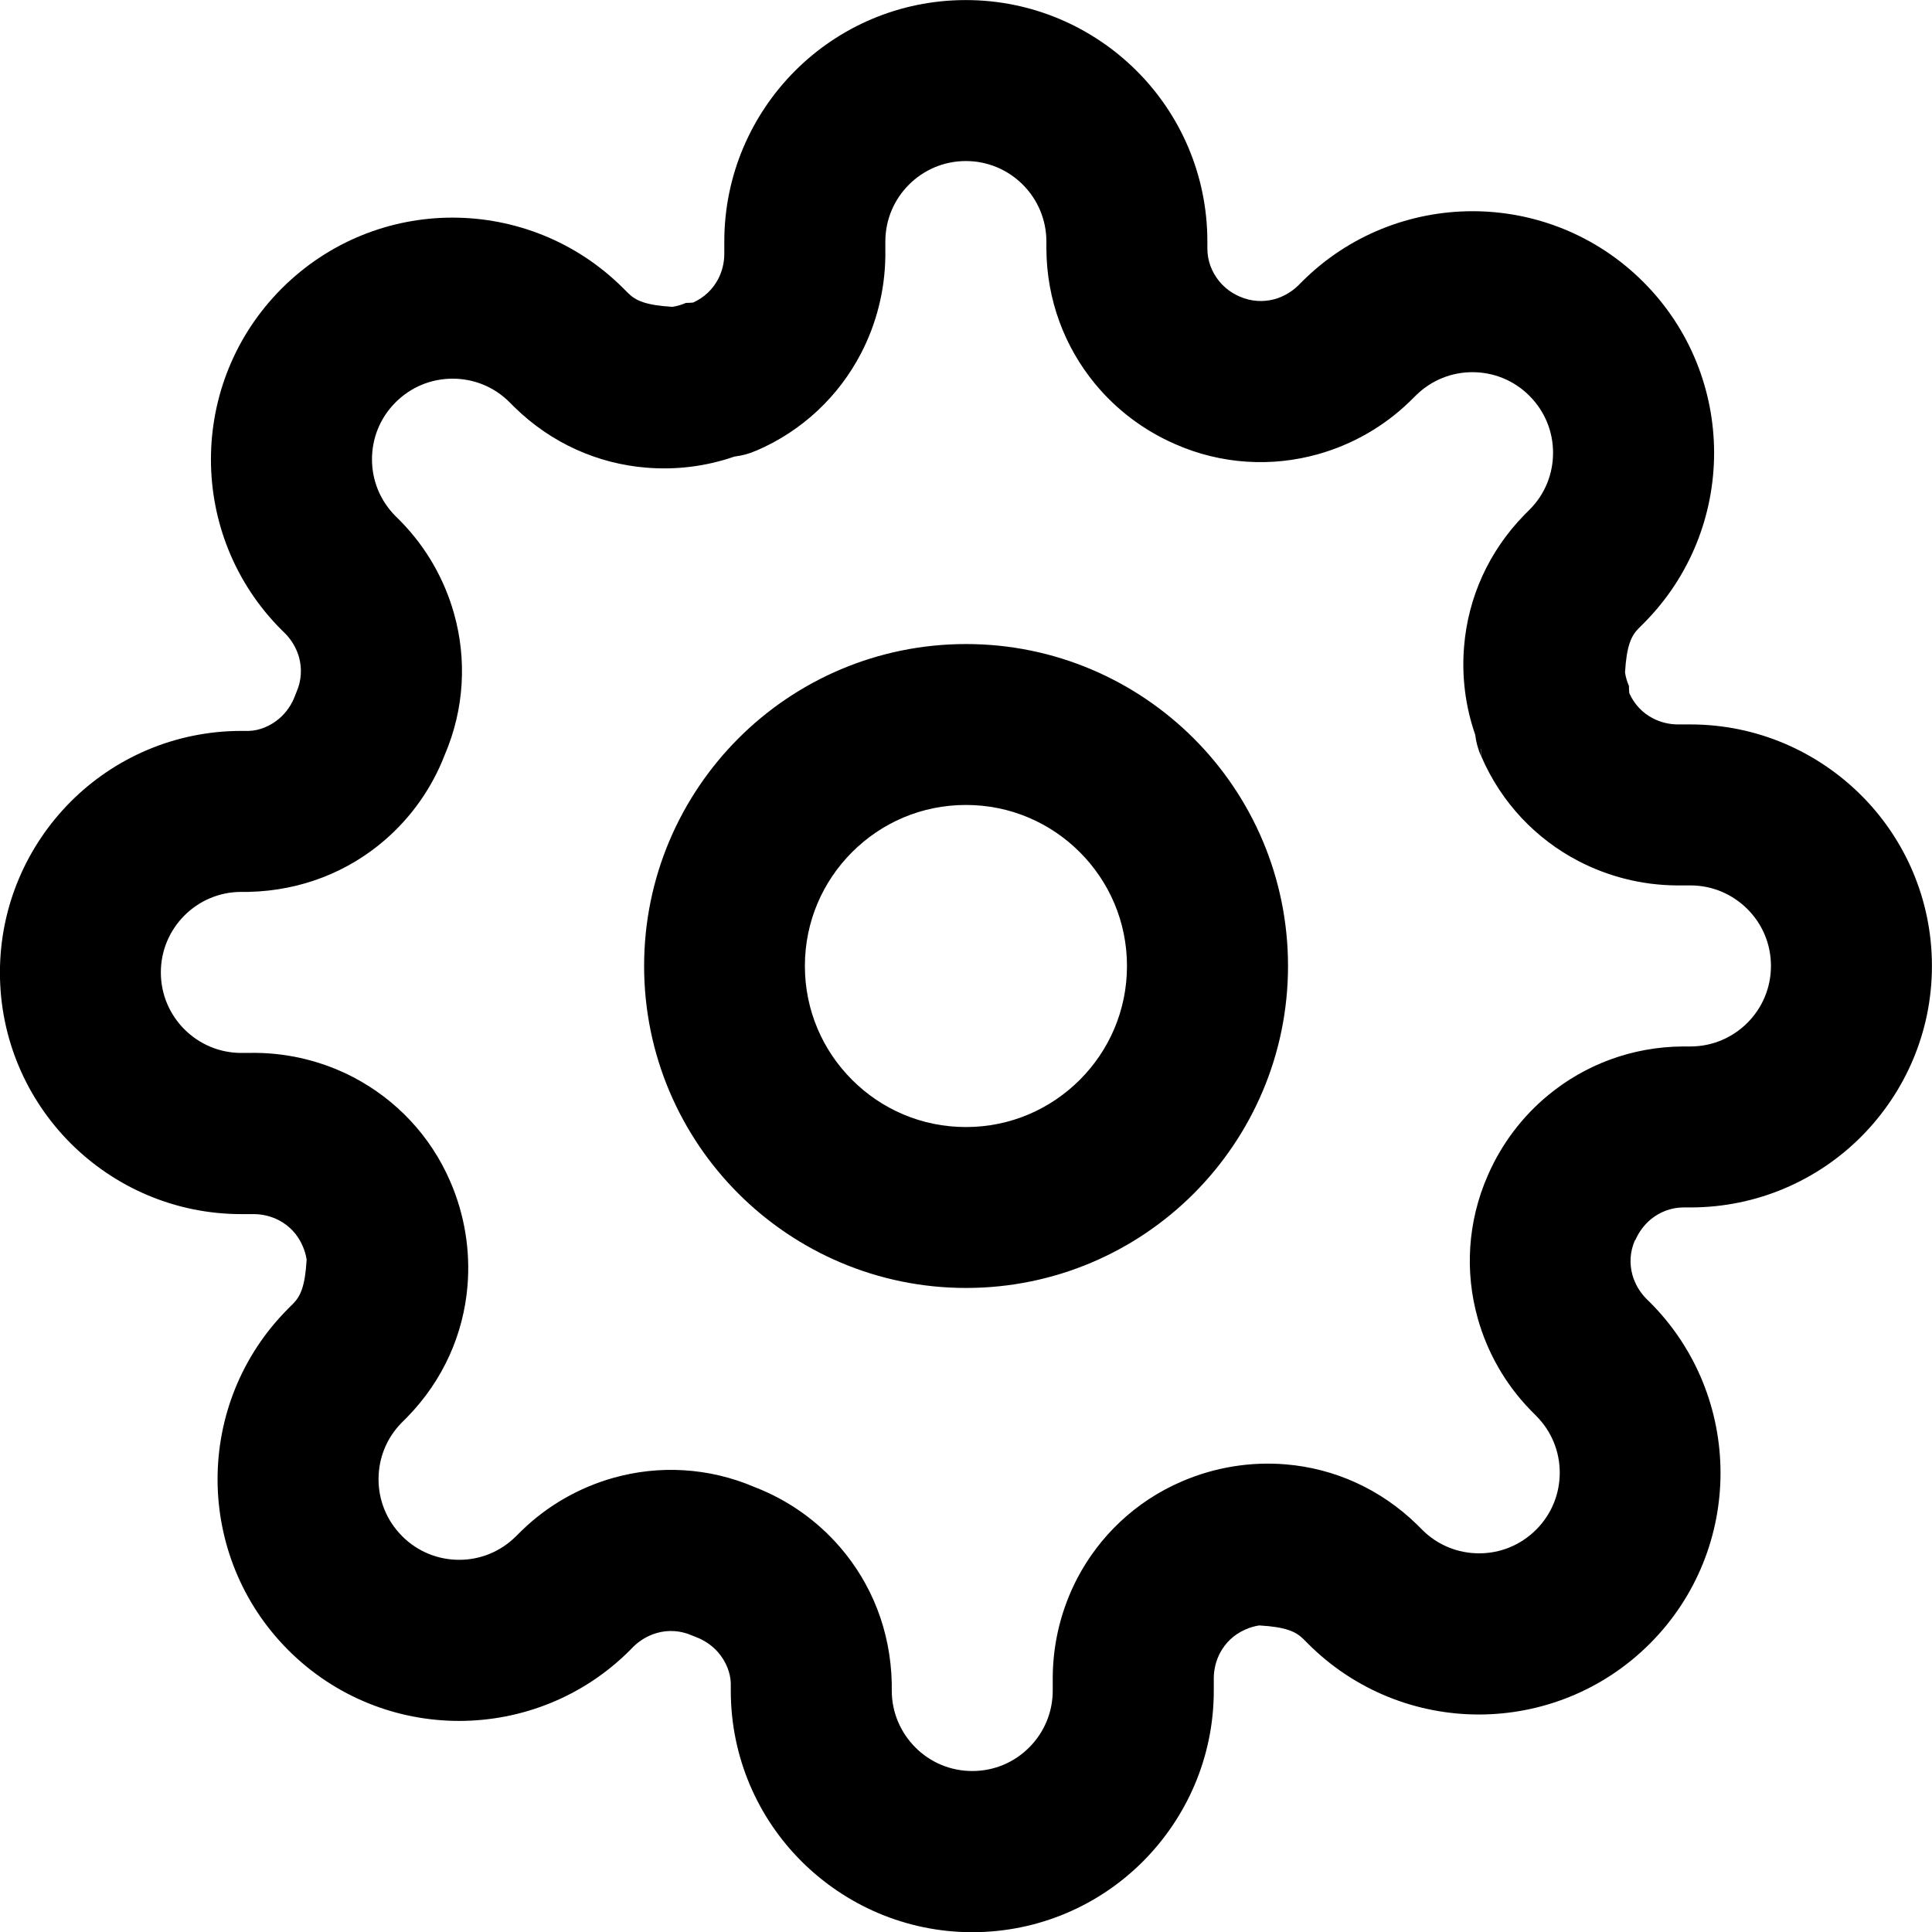 <!-- Generated by IcoMoon.io -->
<svg version="1.1" xmlns="http://www.w3.org/2000/svg" width="28" height="28" viewBox="0 0 28 28">
<title>settings</title>
<path d="M18.667 14c0-1.288-0.524-2.457-1.367-3.299s-2.011-1.367-3.299-1.367-2.457 0.524-3.299 1.367-1.367 2.011-1.367 3.299 0.524 2.457 1.367 3.299 2.011 1.367 3.299 1.367 2.457-0.524 3.299-1.367 1.367-2.011 1.367-3.299zM16.333 14c0 0.645-0.26 1.226-0.684 1.65s-1.005 0.684-1.65 0.684-1.226-0.26-1.65-0.684-0.684-1.005-0.684-1.65 0.26-1.226 0.684-1.65 1.004-0.684 1.65-0.684 1.226 0.26 1.65 0.684 0.684 1.005 0.684 1.65zM23.701 17.971c0.054-0.122 0.131-0.223 0.224-0.3 0.131-0.107 0.293-0.17 0.47-0.172h0.105c0.966 0 1.843-0.393 2.474-1.026s1.025-1.508 1.025-2.474-0.393-1.843-1.026-2.474-1.508-1.026-2.474-1.026h-0.186c-0.128-0.001-0.251-0.033-0.359-0.089-0.148-0.077-0.268-0.201-0.341-0.364-0.004-0.034-0.005-0.069-0.005-0.104-0.028-0.064-0.047-0.13-0.057-0.196 0.023-0.39 0.090-0.53 0.196-0.638l0.072-0.072c0.683-0.684 1.024-1.582 1.023-2.476s-0.343-1.792-1.028-2.476c-0.684-0.683-1.582-1.024-2.476-1.023s-1.792 0.343-2.473 1.026l-0.054 0.054c-0.097 0.093-0.213 0.159-0.336 0.194-0.163 0.045-0.34 0.037-0.511-0.038-0.118-0.051-0.218-0.128-0.295-0.222-0.107-0.131-0.17-0.293-0.171-0.47v-0.105c0-0.966-0.393-1.843-1.026-2.474s-1.509-1.025-2.475-1.025-1.843 0.393-2.474 1.025-1.026 1.508-1.026 2.474v0.185c-0.001 0.128-0.033 0.251-0.089 0.359-0.077 0.148-0.201 0.268-0.364 0.341-0.034 0.003-0.069 0.005-0.104 0.005-0.064 0.028-0.13 0.047-0.196 0.057-0.391-0.024-0.531-0.091-0.639-0.197l-0.072-0.072c-0.684-0.683-1.581-1.024-2.476-1.024s-1.791 0.343-2.476 1.029c-0.683 0.684-1.024 1.581-1.024 2.476s0.343 1.792 1.026 2.473l0.056 0.055c0.093 0.097 0.159 0.213 0.194 0.336 0.045 0.163 0.037 0.339-0.036 0.506-0.007 0.019-0.015 0.040-0.024 0.061-0.048 0.127-0.126 0.237-0.223 0.321-0.128 0.111-0.292 0.179-0.447 0.182h-0.105c-0.966 0-1.843 0.393-2.474 1.026s-1.025 1.51-1.025 2.476 0.393 1.843 1.025 2.475 1.508 1.026 2.474 1.026h0.185c0.128 0.001 0.251 0.033 0.359 0.089 0.149 0.078 0.272 0.203 0.345 0.375 0.028 0.064 0.047 0.13 0.057 0.196-0.023 0.39-0.090 0.53-0.196 0.638l-0.072 0.072c-0.683 0.684-1.024 1.582-1.023 2.476s0.343 1.792 1.028 2.476c0.684 0.683 1.582 1.024 2.476 1.023s1.792-0.343 2.473-1.025l0.055-0.056c0.097-0.093 0.213-0.159 0.336-0.194 0.163-0.046 0.34-0.037 0.506 0.036 0.019 0.007 0.040 0.015 0.061 0.024 0.127 0.048 0.237 0.126 0.321 0.223 0.111 0.128 0.178 0.292 0.182 0.447v0.107c0 0.966 0.393 1.843 1.026 2.474s1.509 1.026 2.474 1.026 1.843-0.393 2.474-1.026 1.026-1.508 1.026-2.474v-0.185c0.001-0.128 0.033-0.251 0.089-0.359 0.078-0.149 0.203-0.272 0.374-0.345 0.064-0.028 0.13-0.047 0.196-0.057 0.39 0.023 0.53 0.090 0.638 0.196l0.072 0.072c0.684 0.683 1.582 1.024 2.476 1.023s1.792-0.343 2.476-1.028c0.683-0.684 1.024-1.582 1.023-2.476s-0.343-1.792-1.026-2.473l-0.056-0.055c-0.093-0.097-0.159-0.213-0.194-0.336-0.046-0.163-0.037-0.34 0.036-0.506zM21.462 10.852c-0.014-0.235-0.044-0.346-0.089-0.446v0.093c0 0.050 0.004 0.098 0.009 0.146 0.024 0.070 0.050 0.139 0.079 0.207 0.005 0.105 0.006 0.106 0.006 0.107 0.291 0.678 0.798 1.202 1.409 1.52 0.433 0.225 0.916 0.348 1.413 0.353h0.21c0.322 0 0.612 0.13 0.825 0.342s0.342 0.503 0.342 0.825-0.13 0.613-0.342 0.825-0.503 0.342-0.825 0.342h-0.105c-0.743 0.004-1.423 0.266-1.954 0.704-0.377 0.31-0.678 0.708-0.875 1.159-0.3 0.679-0.336 1.412-0.148 2.079 0.139 0.494 0.398 0.95 0.761 1.325l0.084 0.085c0.229 0.229 0.343 0.525 0.343 0.825s-0.113 0.597-0.341 0.825c-0.23 0.23-0.526 0.344-0.827 0.344s-0.597-0.113-0.825-0.341l-0.071-0.071c-0.54-0.529-1.213-0.819-1.904-0.877-0.51-0.043-1.029 0.040-1.509 0.247-0.674 0.289-1.198 0.797-1.517 1.407-0.225 0.433-0.348 0.916-0.354 1.413v0.211c0 0.322-0.129 0.612-0.342 0.825s-0.502 0.341-0.824 0.341-0.613-0.129-0.825-0.342-0.342-0.503-0.342-0.825v-0.105c-0.017-0.77-0.297-1.449-0.751-1.974-0.331-0.383-0.754-0.683-1.234-0.868-0.671-0.288-1.392-0.32-2.049-0.135-0.493 0.139-0.95 0.398-1.325 0.761l-0.085 0.084c-0.229 0.229-0.525 0.343-0.825 0.343s-0.597-0.113-0.825-0.341c-0.23-0.23-0.344-0.526-0.344-0.827s0.113-0.597 0.341-0.825l0.071-0.071c0.529-0.54 0.819-1.213 0.877-1.904 0.043-0.51-0.040-1.029-0.247-1.509-0.289-0.674-0.797-1.198-1.407-1.517-0.433-0.225-0.916-0.348-1.413-0.353l-0.21 0.001c-0.322 0-0.613-0.13-0.825-0.342s-0.342-0.503-0.342-0.825 0.13-0.613 0.342-0.825 0.503-0.342 0.825-0.342h0.105c0.77-0.018 1.449-0.297 1.974-0.751 0.383-0.331 0.683-0.754 0.868-1.234 0.288-0.671 0.32-1.392 0.135-2.049-0.139-0.494-0.398-0.95-0.761-1.325l-0.085-0.085c-0.229-0.229-0.343-0.525-0.343-0.825s0.113-0.597 0.341-0.825c0.23-0.23 0.526-0.344 0.827-0.344s0.597 0.113 0.825 0.341l0.071 0.071c0.54 0.529 1.213 0.819 1.904 0.877 0.432 0.037 0.869-0.016 1.285-0.16 0.112-0.014 0.217-0.042 0.31-0.084-0.036 0.001-0.071 0.003-0.104 0.005-0.235 0.014-0.347 0.044-0.446 0.089h0.093c0.050 0 0.098-0.003 0.146-0.009 0.070-0.024 0.139-0.050 0.207-0.079 0.105-0.005 0.106-0.006 0.107-0.006 0.678-0.29 1.202-0.798 1.52-1.409 0.225-0.432 0.348-0.916 0.354-1.412v-0.211c0-0.322 0.13-0.613 0.342-0.825s0.503-0.342 0.825-0.342 0.613 0.13 0.825 0.342 0.342 0.503 0.342 0.825v0.105c0.004 0.743 0.266 1.423 0.703 1.954 0.31 0.377 0.708 0.678 1.162 0.876 0.674 0.298 1.407 0.334 2.074 0.146 0.493-0.139 0.95-0.398 1.325-0.761l0.085-0.084c0.229-0.229 0.525-0.343 0.825-0.343s0.597 0.113 0.825 0.341c0.23 0.23 0.344 0.526 0.344 0.827s-0.113 0.597-0.341 0.825l-0.071 0.071c-0.529 0.54-0.819 1.213-0.877 1.904-0.037 0.432 0.016 0.869 0.16 1.284 0.014 0.111 0.043 0.216 0.084 0.31-0.001-0.037-0.002-0.072-0.005-0.104z"></path>
</svg>
